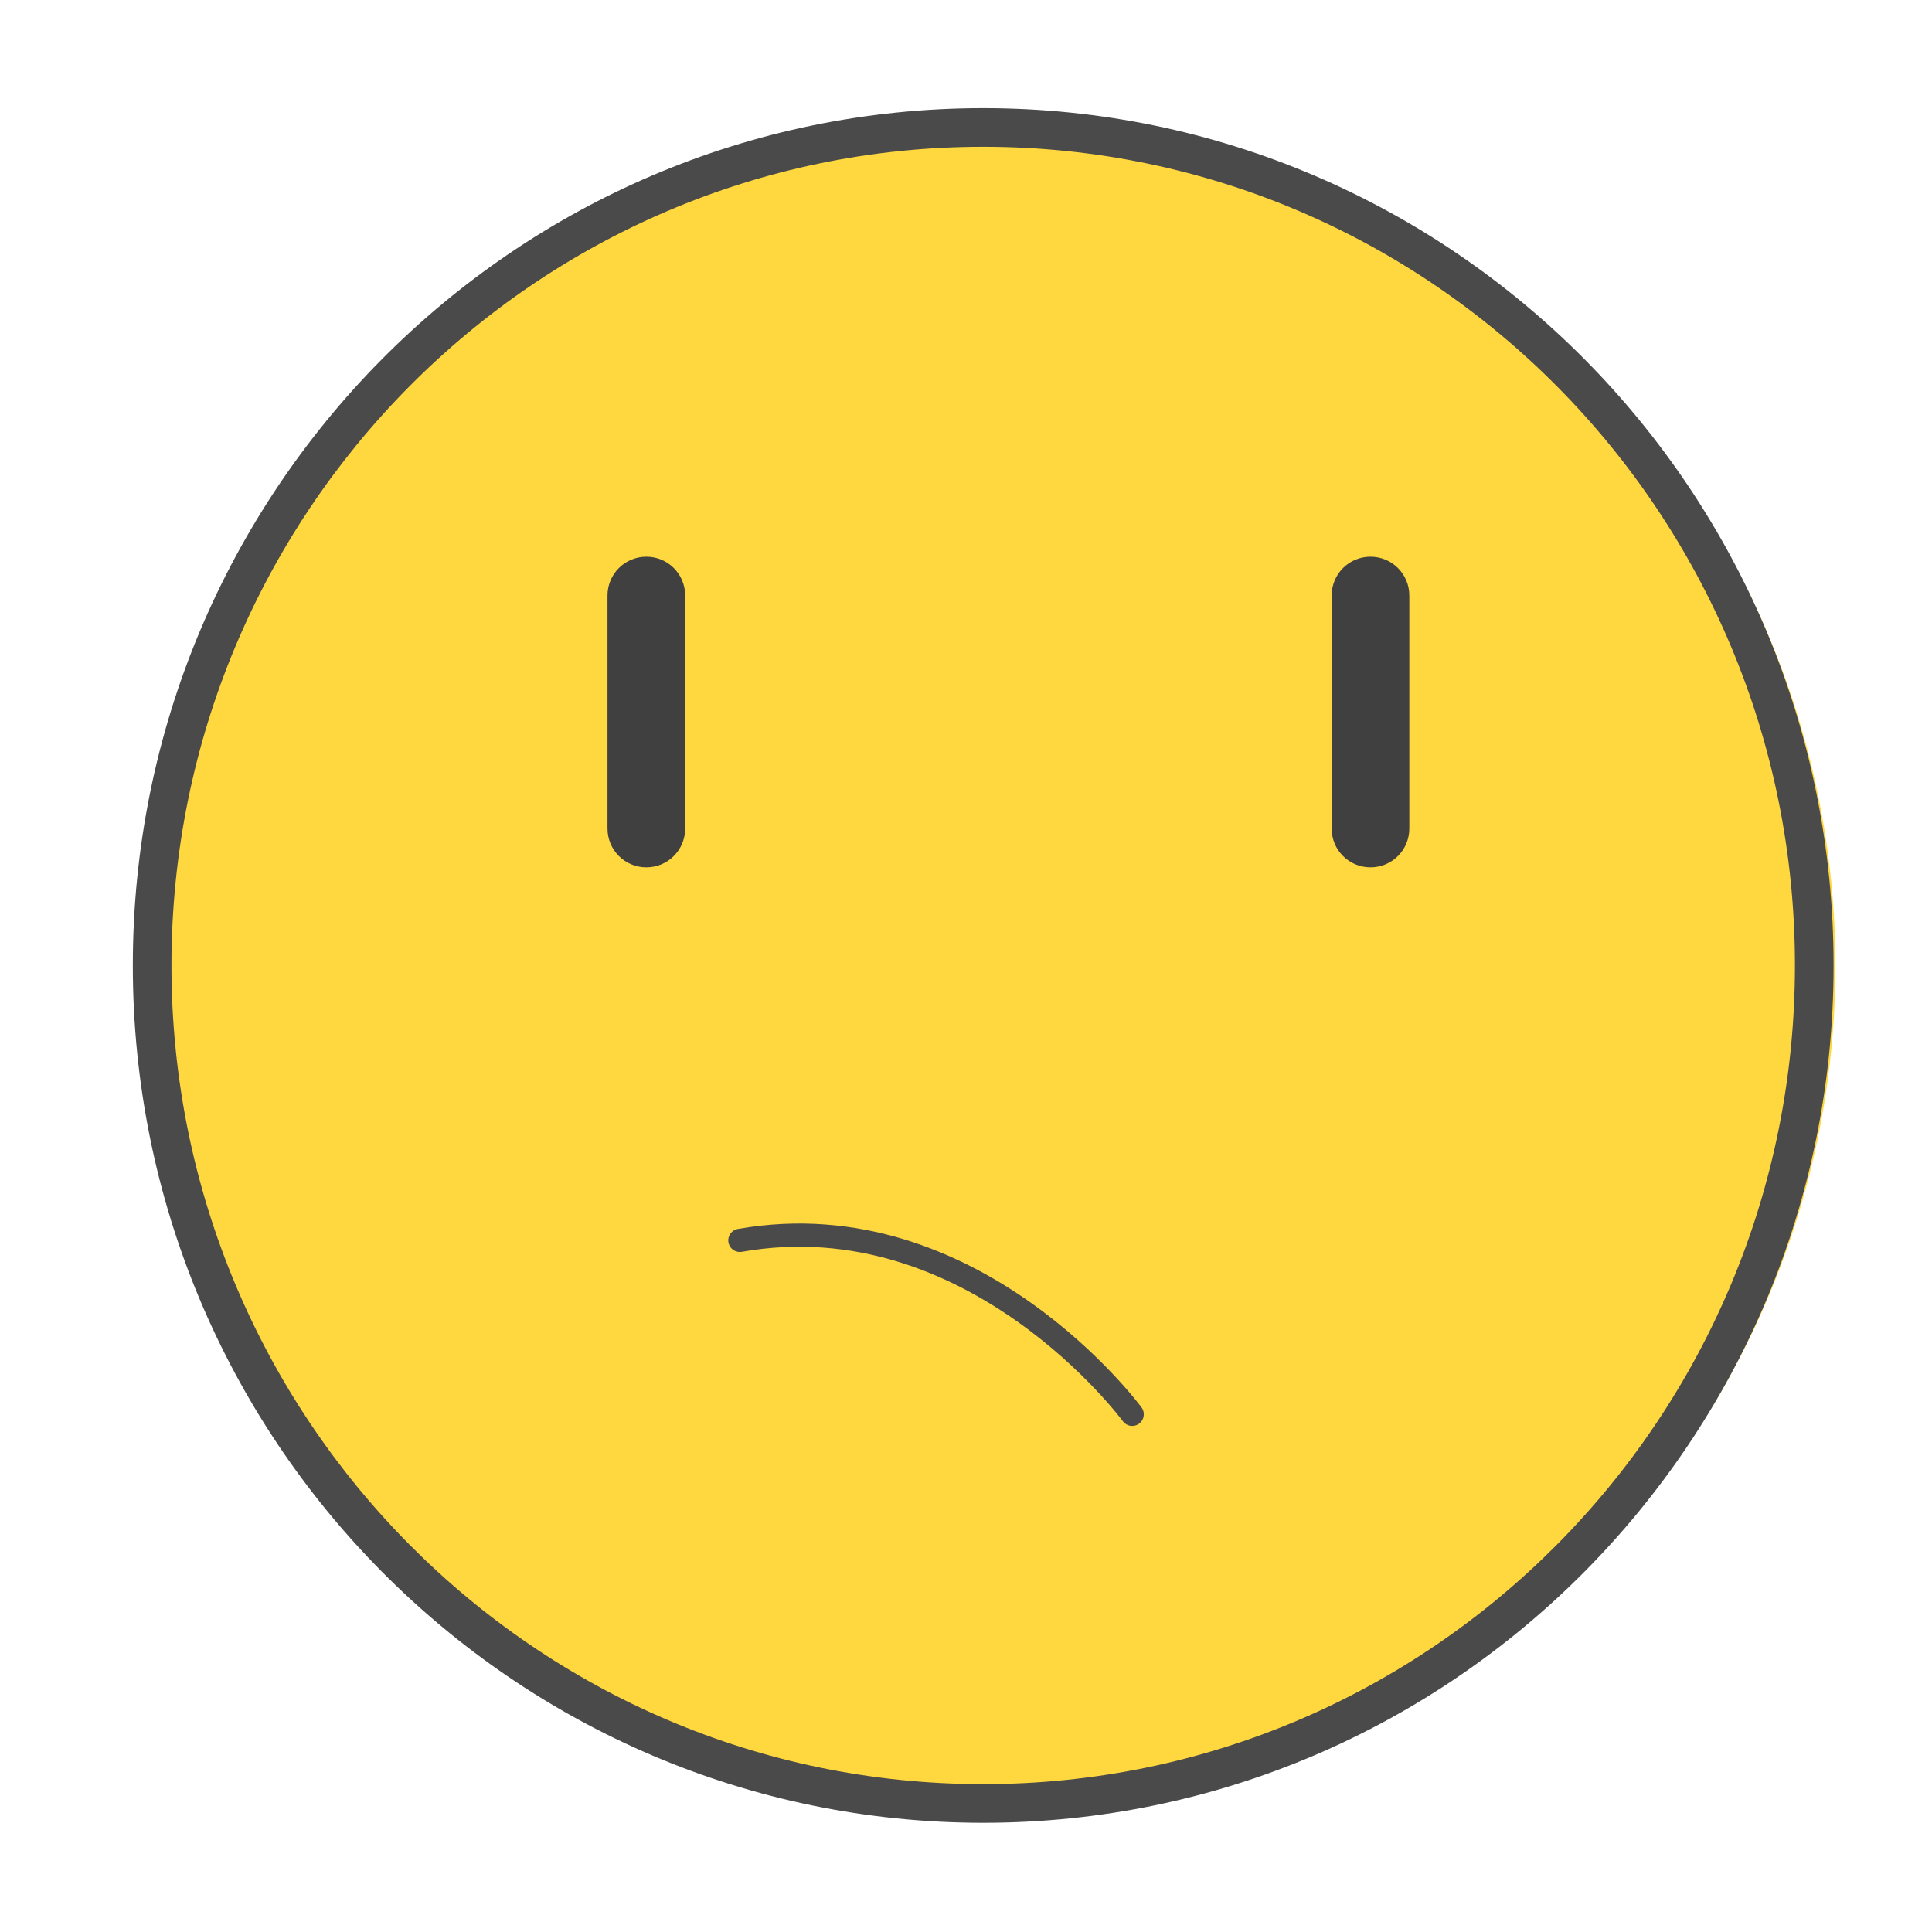 <?xml version="1.0" encoding="UTF-8"?>
<svg width="100px" height="100px" viewBox="0 0 100 100" version="1.1" xmlns="http://www.w3.org/2000/svg" xmlns:xlink="http://www.w3.org/1999/xlink">
    <!-- Generator: Sketch 46.2 (44496) - http://www.bohemiancoding.com/sketch -->
    <title>sad_on</title>
    <desc>Created with Sketch.</desc>
    <defs></defs>
    <g id="Page-1" stroke="none" stroke-width="1" fill="none" fill-rule="evenodd">
        <g id="sad_on">
            <circle id="Oval" fill="#FFD73F" cx="51" cy="50" r="44"></circle>
            <path d="M92.906,49.972 C92.906,26.567 74.093,7.597 50.891,7.597 C27.688,7.597 8.875,26.567 8.875,49.972 C8.875,73.377 27.688,92.347 50.891,92.347 C74.093,92.347 92.906,73.377 92.906,49.972 Z M94.906,49.972 C94.906,74.478 75.202,94.347 50.891,94.347 C26.58,94.347 6.875,74.478 6.875,49.972 C6.875,25.466 26.58,5.597 50.891,5.597 C75.202,5.597 94.906,25.466 94.906,49.972 Z" id="Stroke-61" fill="#4A4A4A" fill-rule="nonzero"></path>
            <g id="Group-4" stroke-linecap="round" stroke-linejoin="round" transform="translate(48.5, 68.5) scale(1, -1) rotate(10) translate(-48.5, -68.5) translate(39, 62)" stroke="#4A4A4A" stroke-width="1.2">
                <path d="M0.196,12.505 C12.487,12.505 18.632,0.112 18.632,0.112" id="Stroke-62"></path>
            </g>
            <path d="M70.936,28.815 C72.049,28.815 72.946,29.711 72.946,30.825 L72.946,42.884 C72.946,43.997 72.049,44.894 70.936,44.894 C69.822,44.894 68.926,43.997 68.926,42.884 L68.926,30.825 C68.926,29.711 69.822,28.815 70.936,28.815 Z" id="Path-Copy-3" fill="#404041" fill-rule="nonzero"></path>
            <path d="M33.454,28.815 C34.568,28.815 35.464,29.711 35.464,30.825 L35.464,42.884 C35.464,43.997 34.568,44.894 33.454,44.894 C32.341,44.894 31.444,43.997 31.444,42.884 L31.444,30.825 C31.444,29.711 32.341,28.815 33.454,28.815 Z" id="Path-Copy-4" fill="#404041" fill-rule="nonzero"></path>
        </g>
    </g>
</svg>